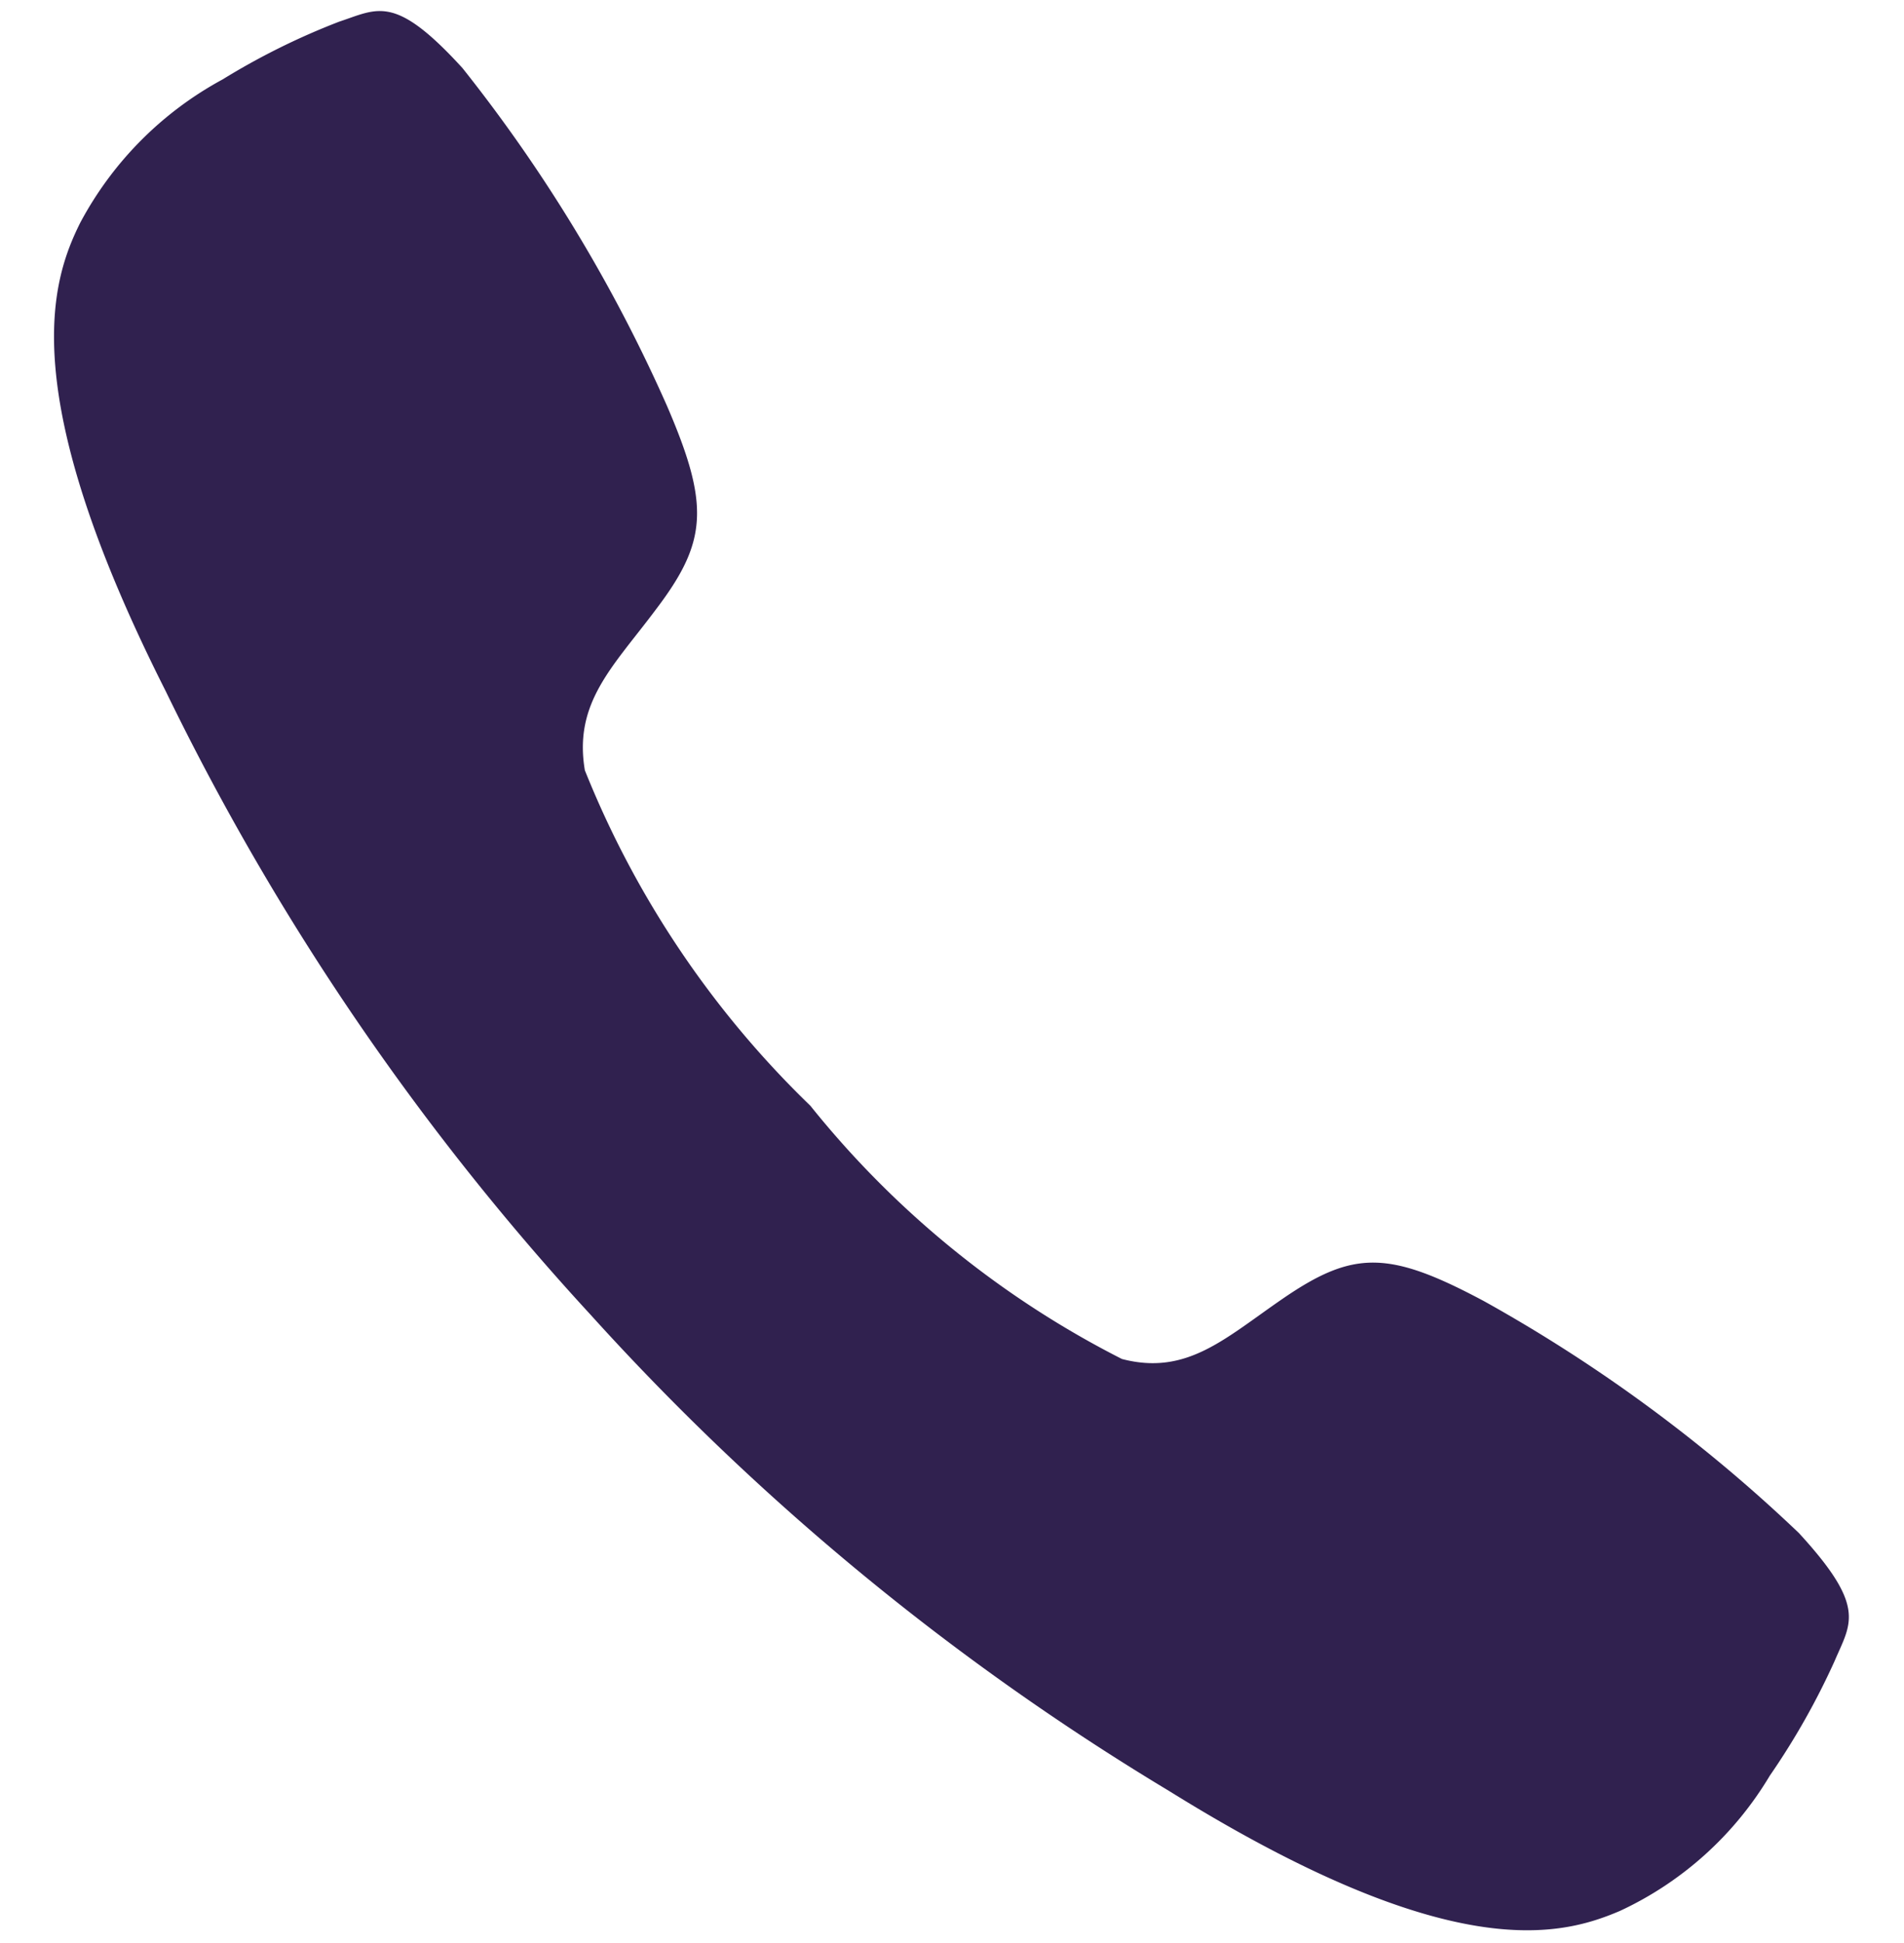 <svg xmlns="http://www.w3.org/2000/svg" width="15.404" height="15.716" viewBox="0 0 15.404 15.716">
  <path id="Icon_ionic-ios-call" data-name="Icon ionic-ios-call" d="M14.453,11.907a12.485,12.485,0,0,0-2.611-1.785c-.783-.384-1.069-.376-1.623.032-.461.34-.759.657-1.29.538a7.7,7.7,0,0,1-2.592-1.96A7.806,7.806,0,0,1,4.418,6.083c-.112-.546.2-.847.527-1.318.4-.566.411-.859.031-1.659A12.543,12.543,0,0,0,3.229.438c-.57-.582-.7-.455-1.011-.34a5.71,5.71,0,0,0-.926.5A2.831,2.831,0,0,0,.18,1.8c-.221.487-.477,1.393.825,3.761a20.954,20.954,0,0,0,3.611,4.921h0l0,0,0,0h0a20.661,20.661,0,0,0,4.816,3.69c2.317,1.33,3.2,1.069,3.681.843a2.77,2.77,0,0,0,1.174-1.136,5.927,5.927,0,0,0,.492-.946C14.9,12.619,15.026,12.488,14.453,11.907Z" transform="matrix(0.999, 0.035, -0.035, 0.999, 0.531, 0)" fill="#30214f"/>
</svg>
